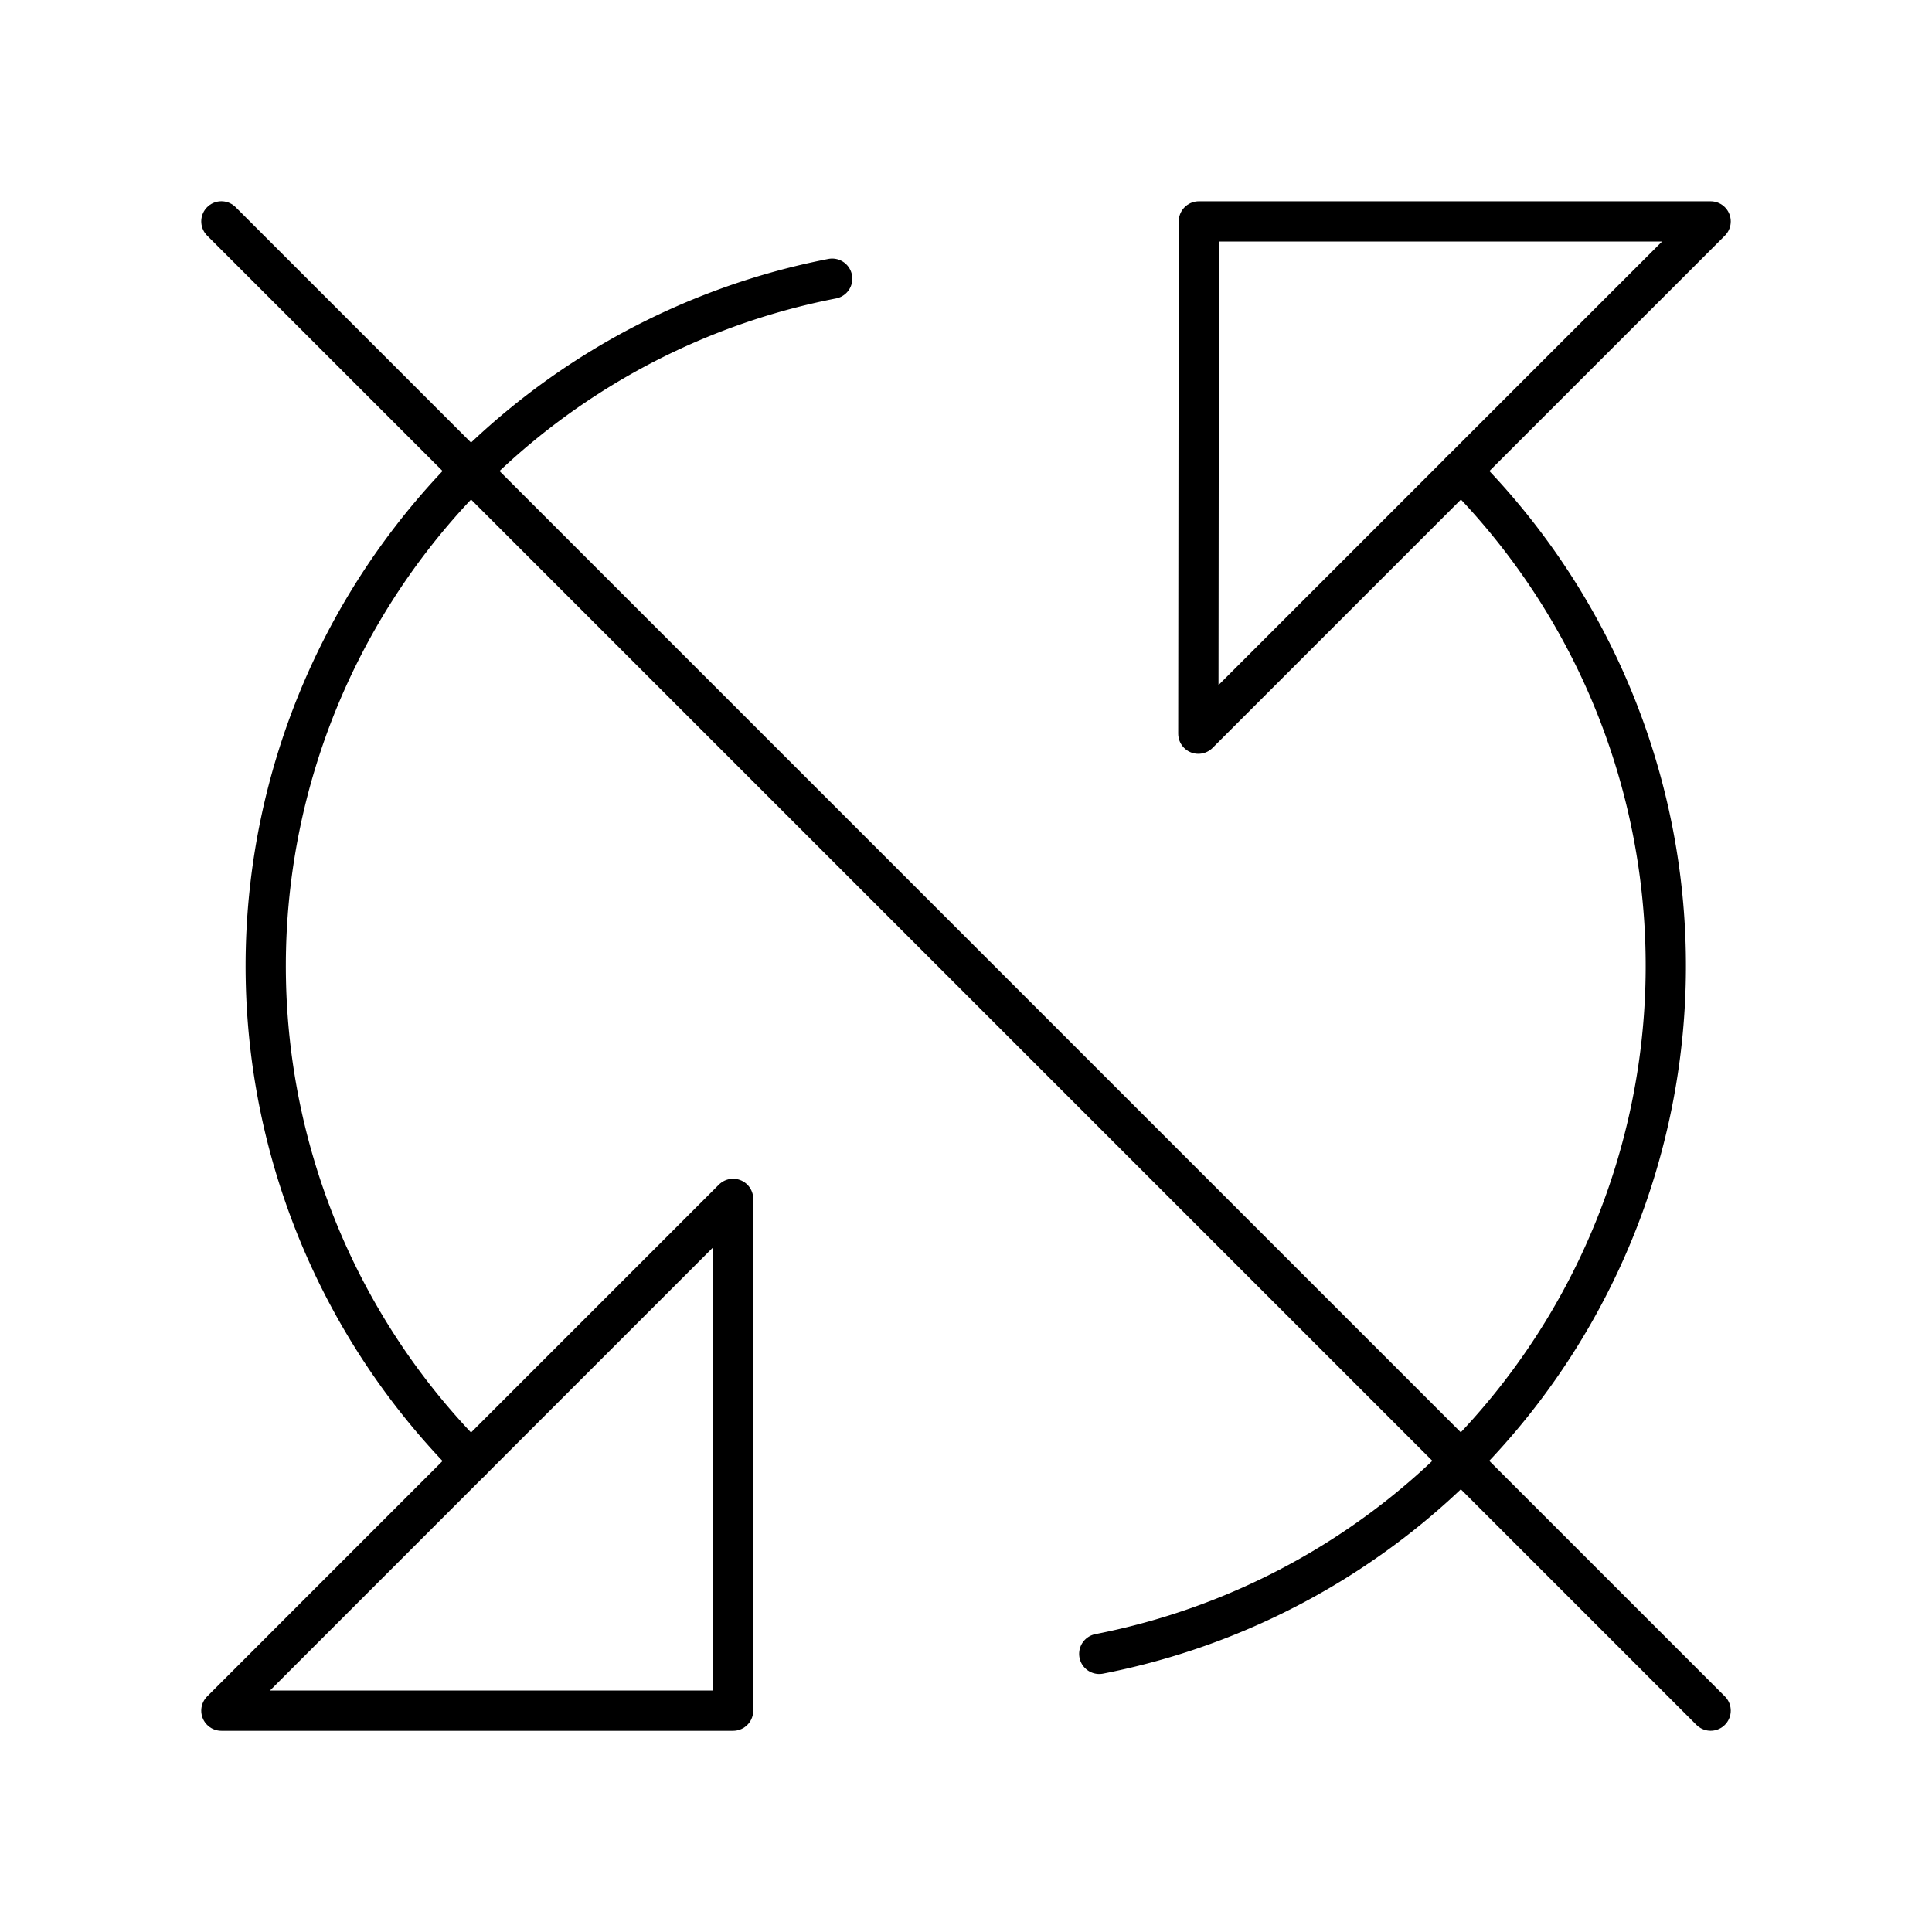 <svg xmlns="http://www.w3.org/2000/svg" width="1em" height="1em" viewBox="0 0 48 48"><path fill="none" stroke="currentColor" stroke-linecap="round" stroke-linejoin="round" d="M27.311 41.09a17.417 17.417 0 0 0 8.991-29.392M20.675 6.924a17.397 17.397 0 0 0-8.977 29.379"/><path fill="none" stroke="currentColor" stroke-linecap="round" stroke-linejoin="round" d="m34.4 13.6l-4.628 4.628l.013-12.727H42.5l-4.629 4.628zM13.599 34.401l4.615-4.615v12.715H5.5l4.628-4.629zM42.5 42.5l-37-37"/></svg>